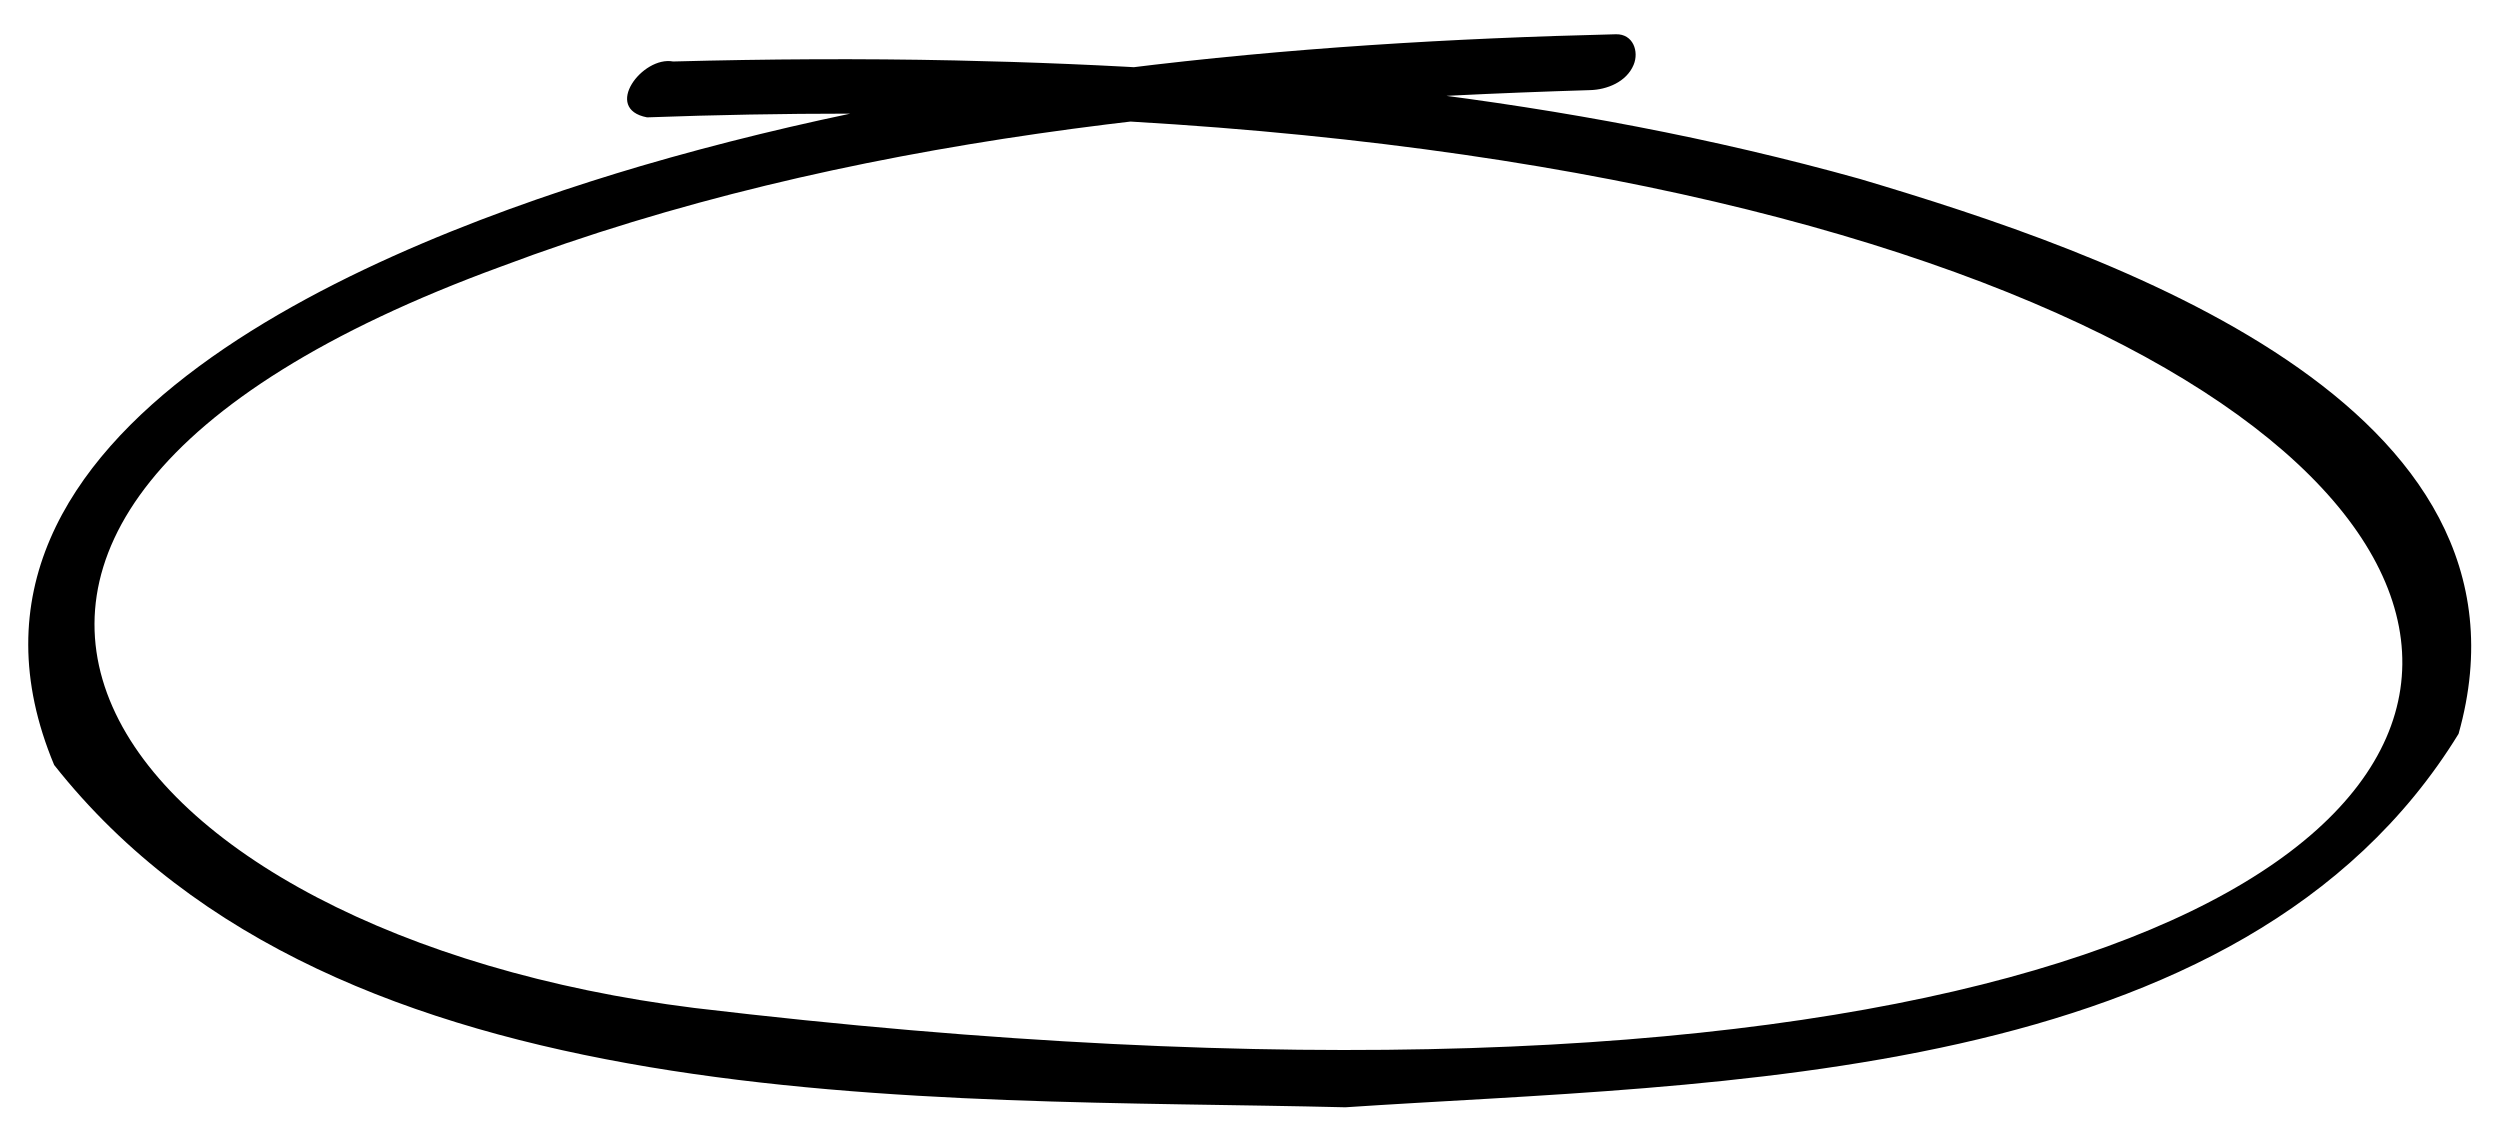 <?xml version="1.0" encoding="UTF-8"?>
<svg id="a" data-name="Layer 1" xmlns="http://www.w3.org/2000/svg" width="350" height="160" viewBox="0 0 350 160">
  <path d="M90.586,16.431c310.954-11.271,341.611,164.524,6.619,124.683-82.135-10.286-126.062-67.585-27.066-103.793,48.487-18.243,101.025-23.131,152.442-24.703,2.402-.057,5.123-1.146,6.124-3.535.788-1.882-.069-4.344-2.475-4.287-45.888,1.102-92.32,5.498-136.524,18.451C54.115,33.748-12.261,59.59,7.582,107.097c39.748,50.33,122.207,46.483,180.77,47.923,51.779-3.462,125.509-2.868,155.846-52.283,13.06-46.326-49.333-67.43-83.8-77.684-41.115-11.483-84.173-15.683-126.73-16.594-13.144-.281-26.291-.201-39.432.149-4.31-.811-9.908,6.635-3.649,7.822Z"/>
</svg>